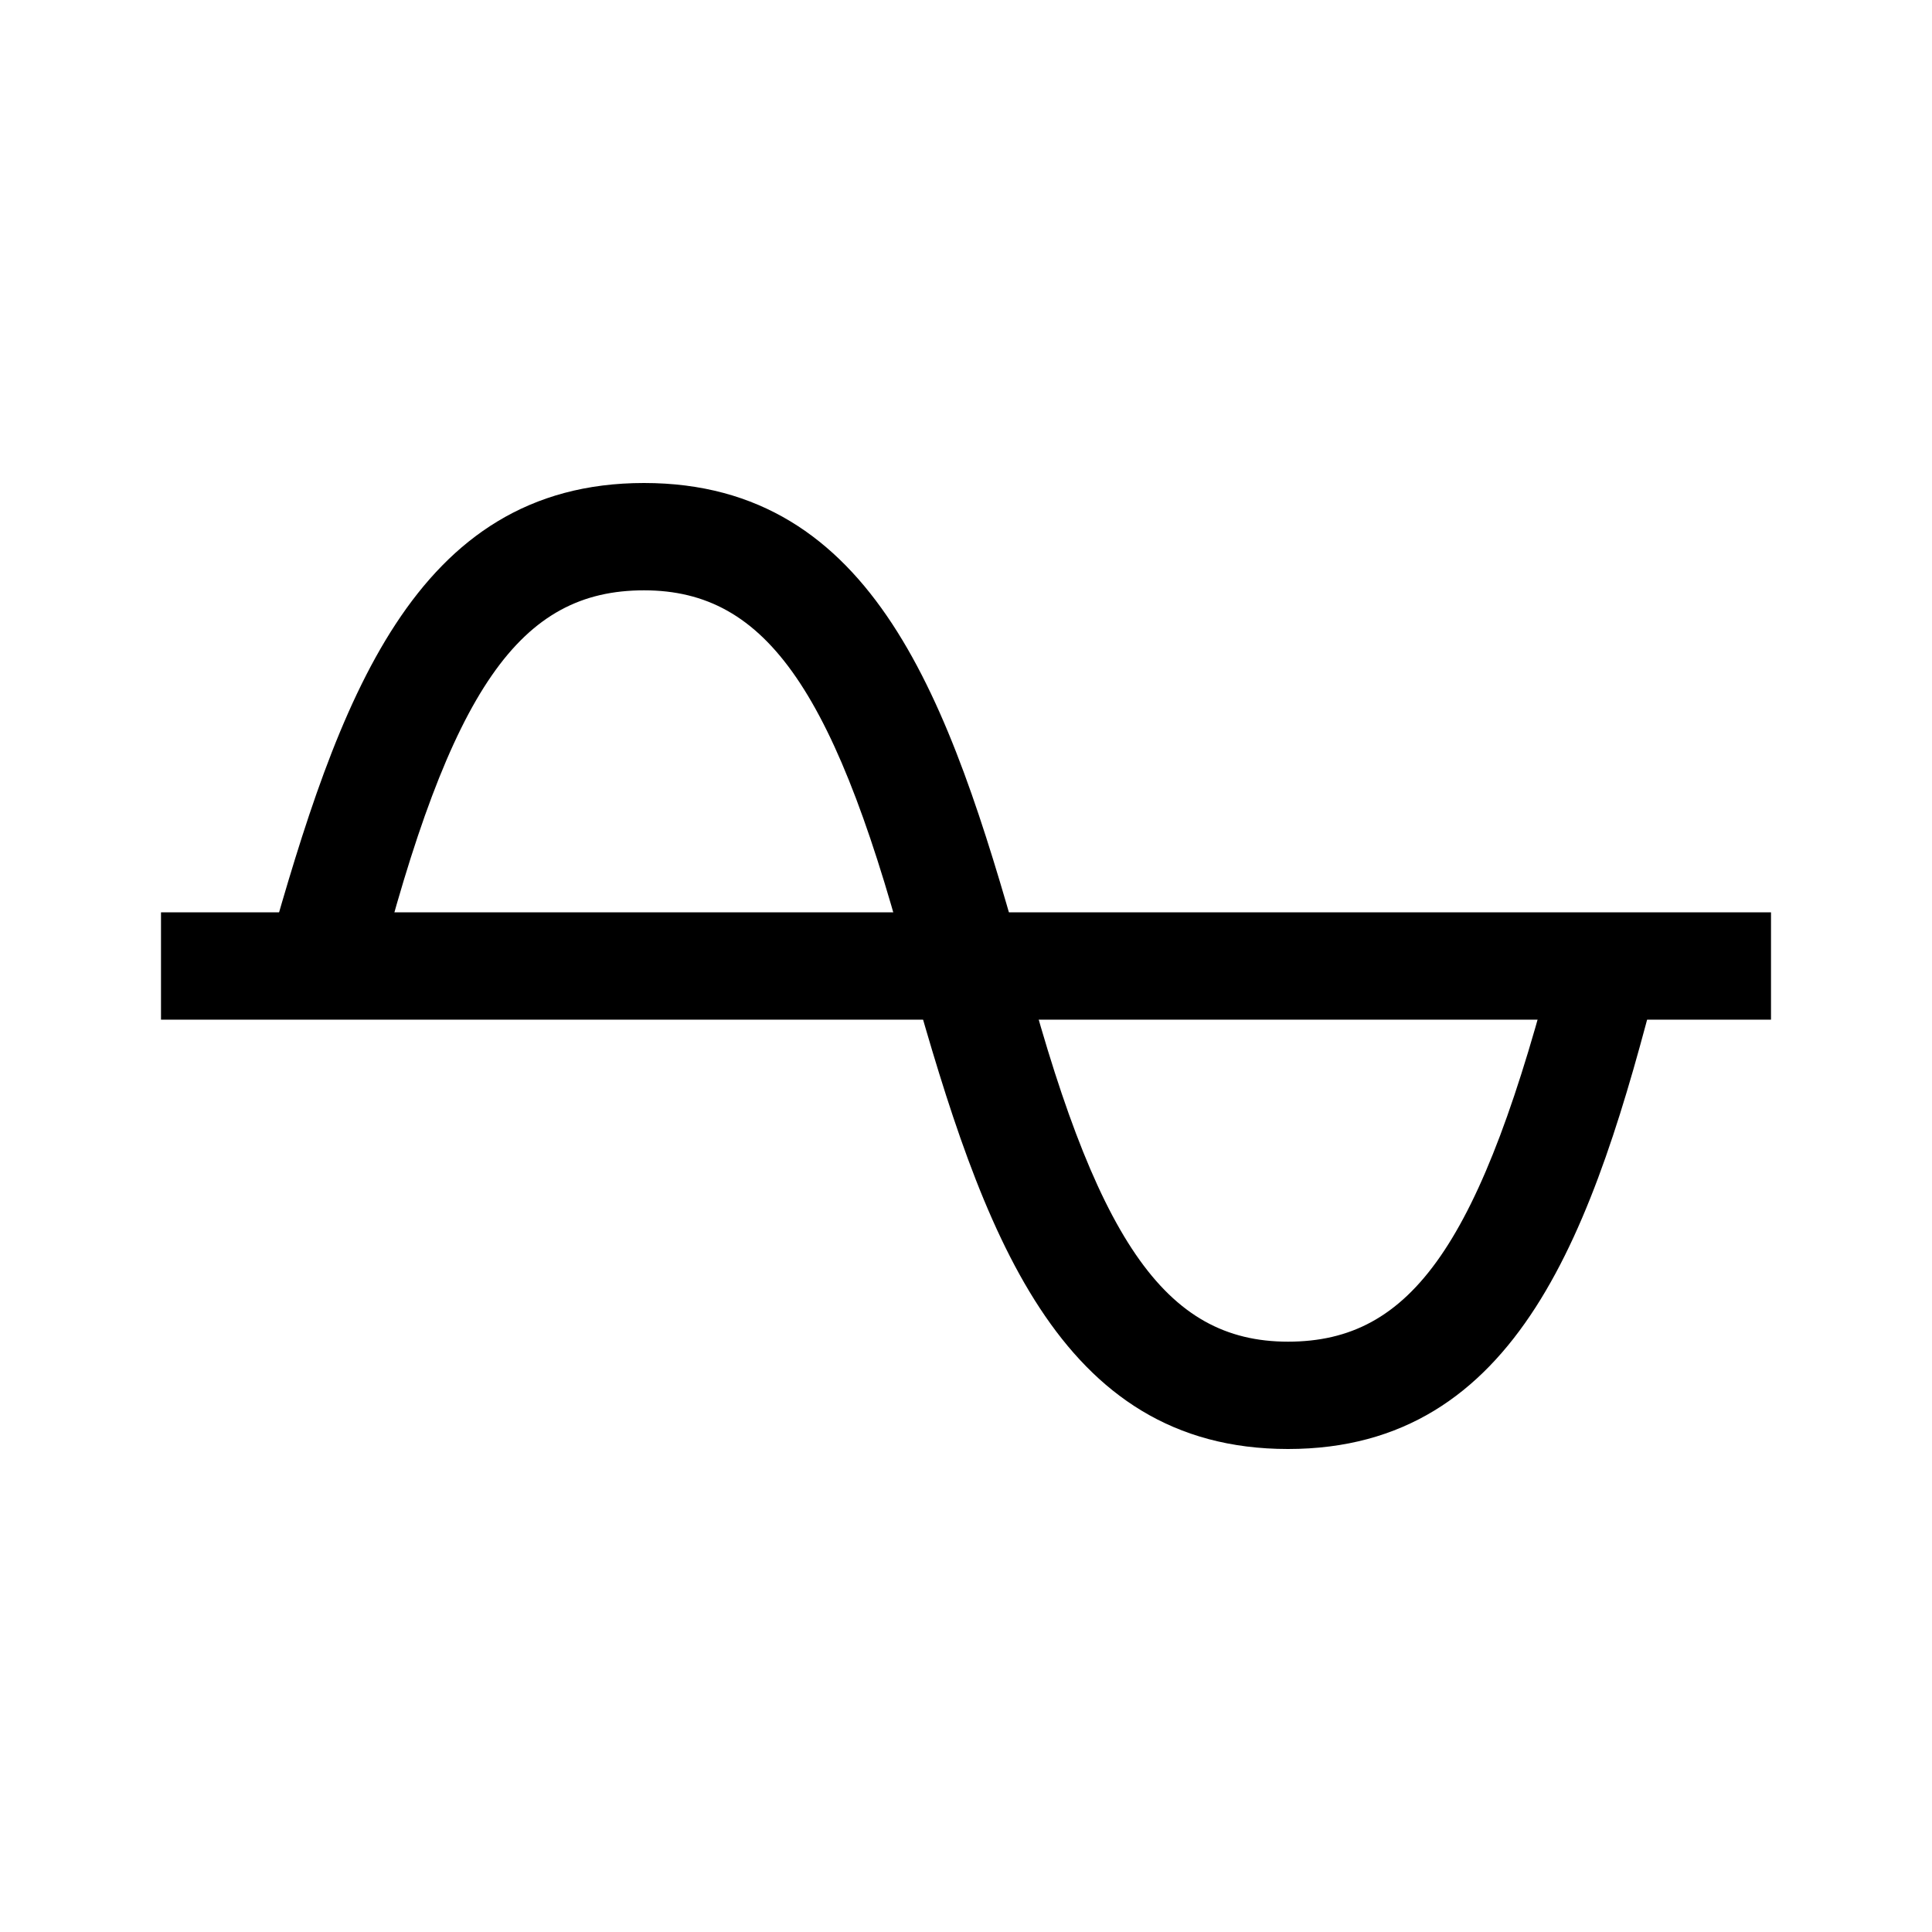 <?xml version="1.0" encoding="utf-8"?>
<!-- Generator: Adobe Illustrator 19.2.1, SVG Export Plug-In . SVG Version: 6.00 Build 0)  -->
<svg version="1.1" id="Layer_1" xmlns="http://www.w3.org/2000/svg" xmlns:xlink="http://www.w3.org/1999/xlink" x="0px" y="0px"
	 viewBox="0 0 36 36" enable-background="new 0 0 36 36" xml:space="preserve">
<path d="M24,27c-4.3,0-5.7-4.1-7-8.7c-1.4-5.4-2.7-7.3-5-7.3s-3.6,1.8-5,7.3L5,17.7C6.3,13.1,7.7,9,12,9s5.7,4.1,7,8.7
	c1.4,5.4,2.7,7.3,5,7.3s3.6-1.8,5-7.3l1.9,0.5C29.7,22.9,28.3,27,24,27z"/>
<rect x="3" y="17" width="30" height="2"/>
</svg>
